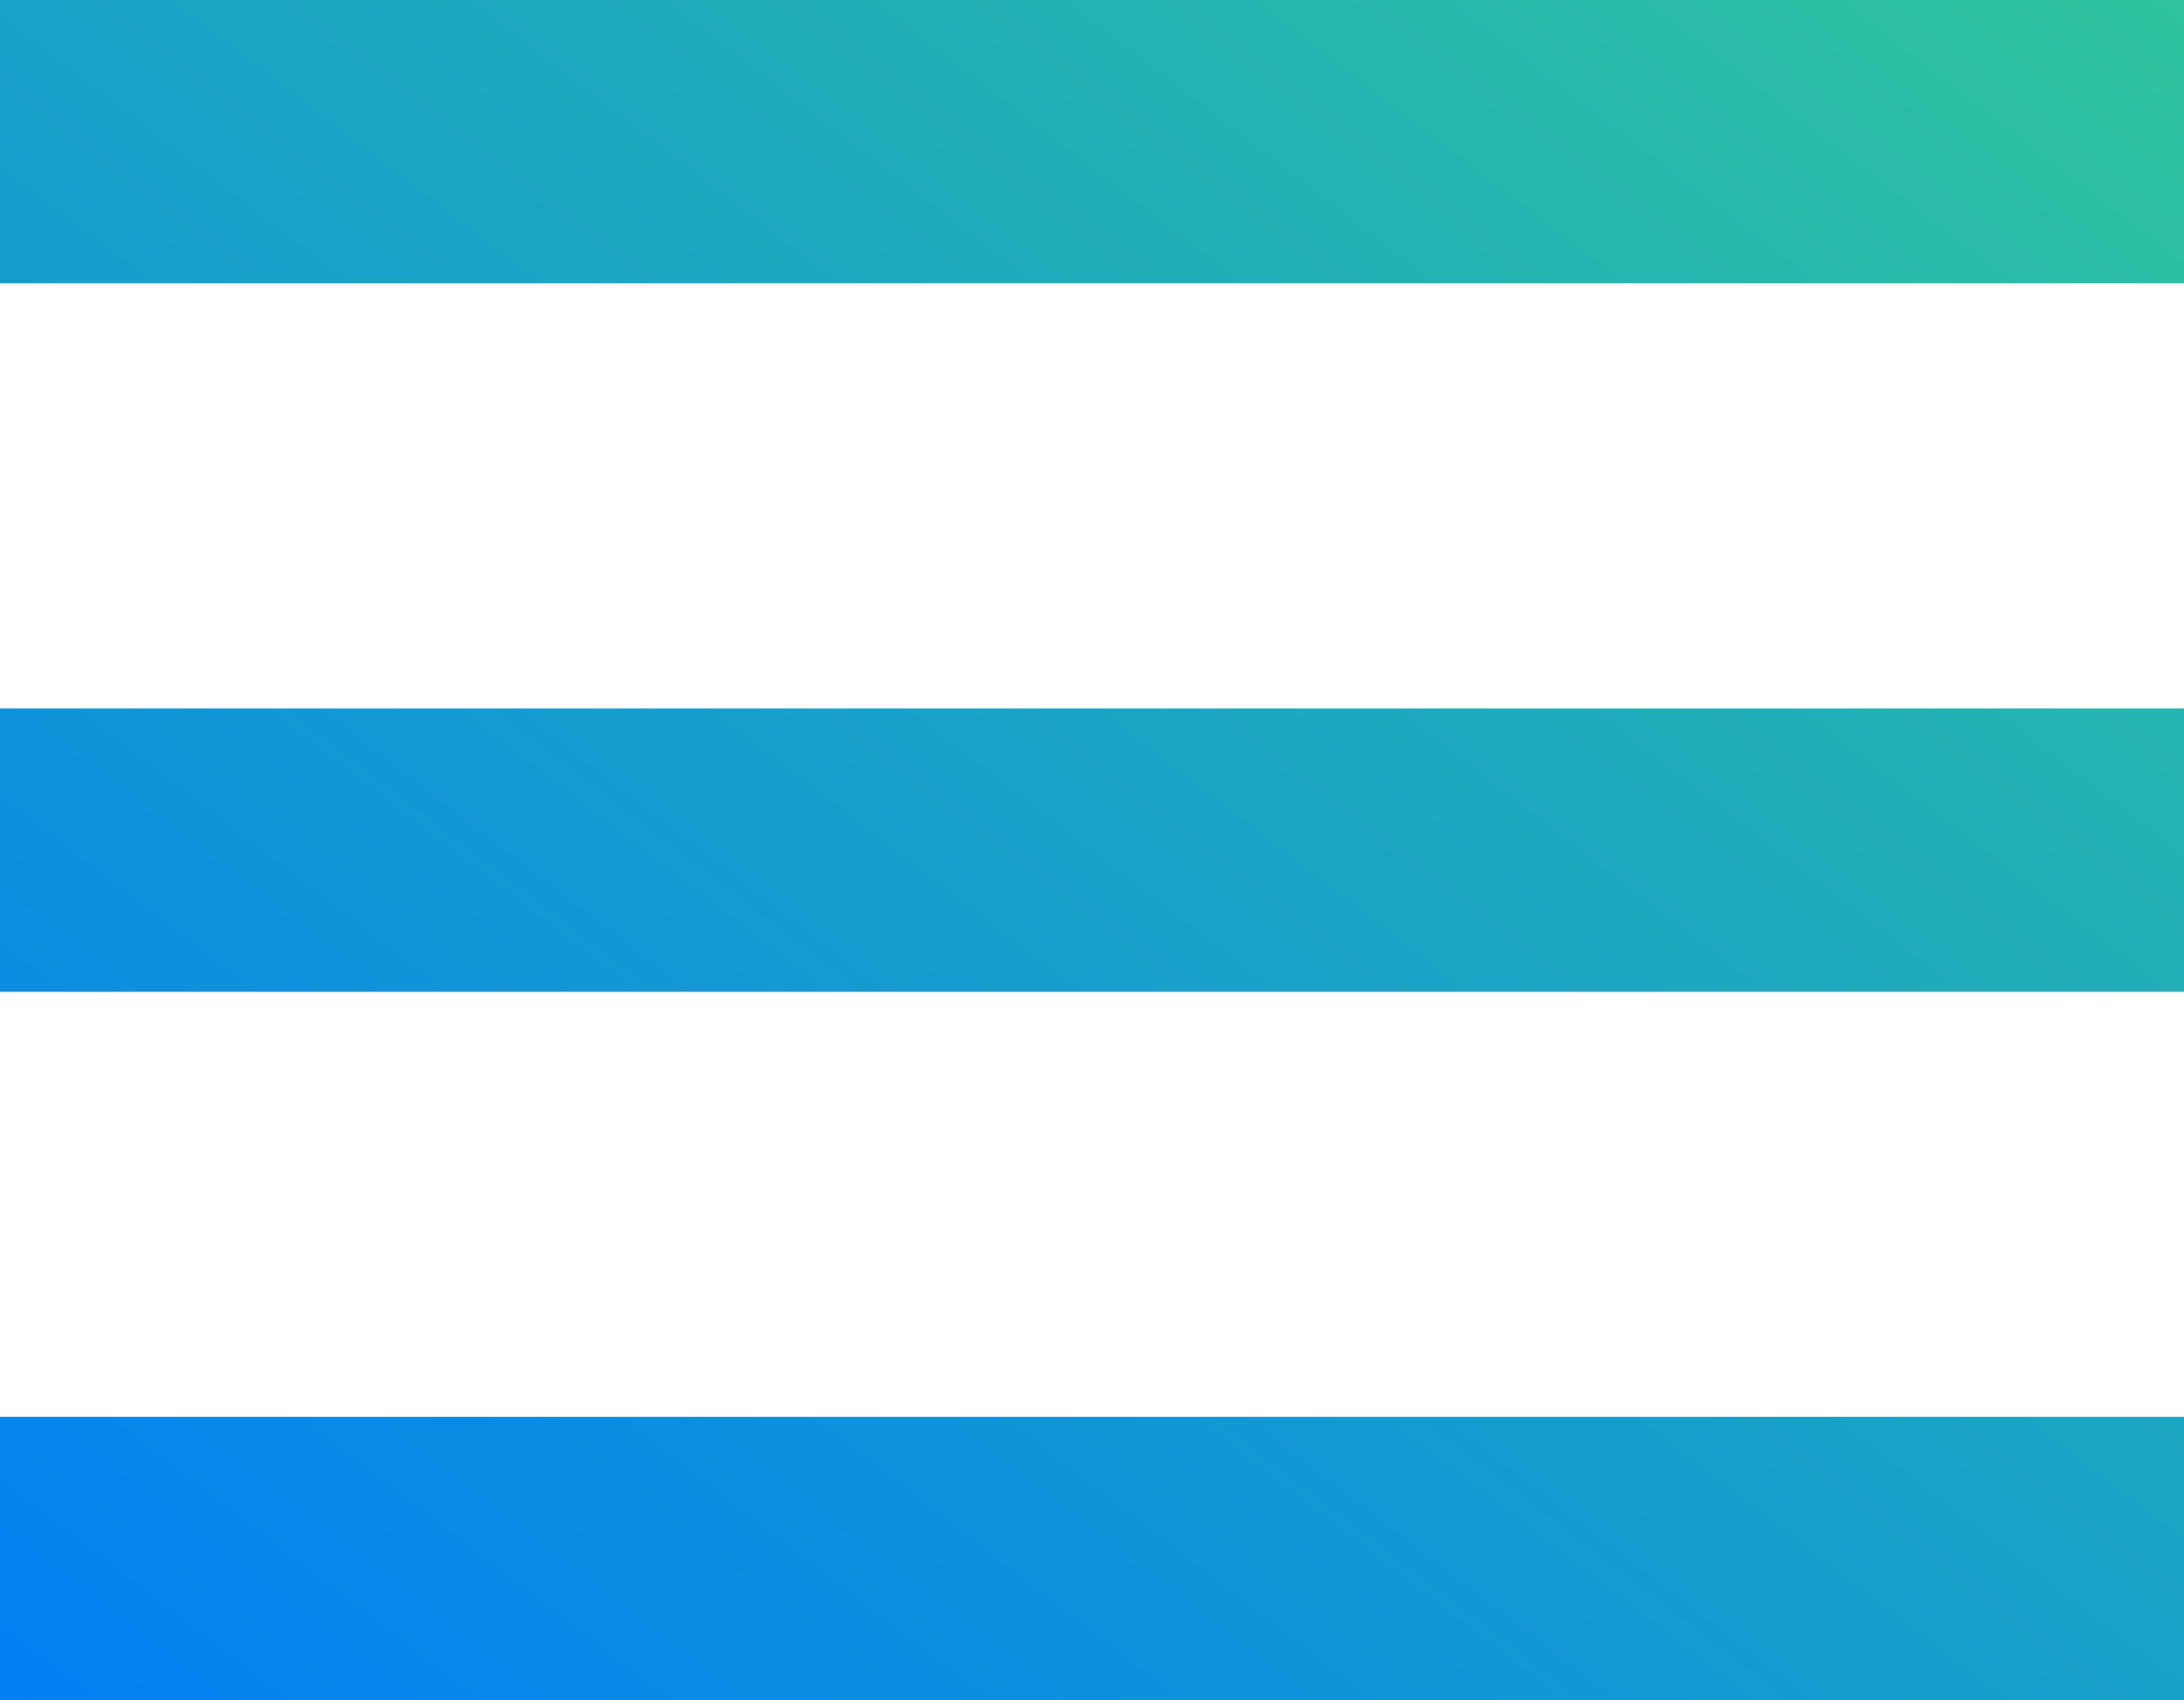 <svg xmlns="http://www.w3.org/2000/svg" version="1.1" xmlns:xlink="http://www.w3.org/1999/xlink" width="15.948" height="12.416" viewBox="0 0 15.948 12.416"><defs><style>.a{fill:url(#a);}</style><linearGradient id="a" y1="1" x2="1" gradientUnits="objectBoundingBox"><stop offset="0" stop-color="#037ef3"/><stop offset="1" stop-color="#30c39e"/></linearGradient></defs><path class="a" d="M3,18.416H18.948V16.346H3Zm0-5.173H18.948V11.173H3ZM3,6V8.069H18.948V6Z" transform="translate(-3 -6)"/></svg>